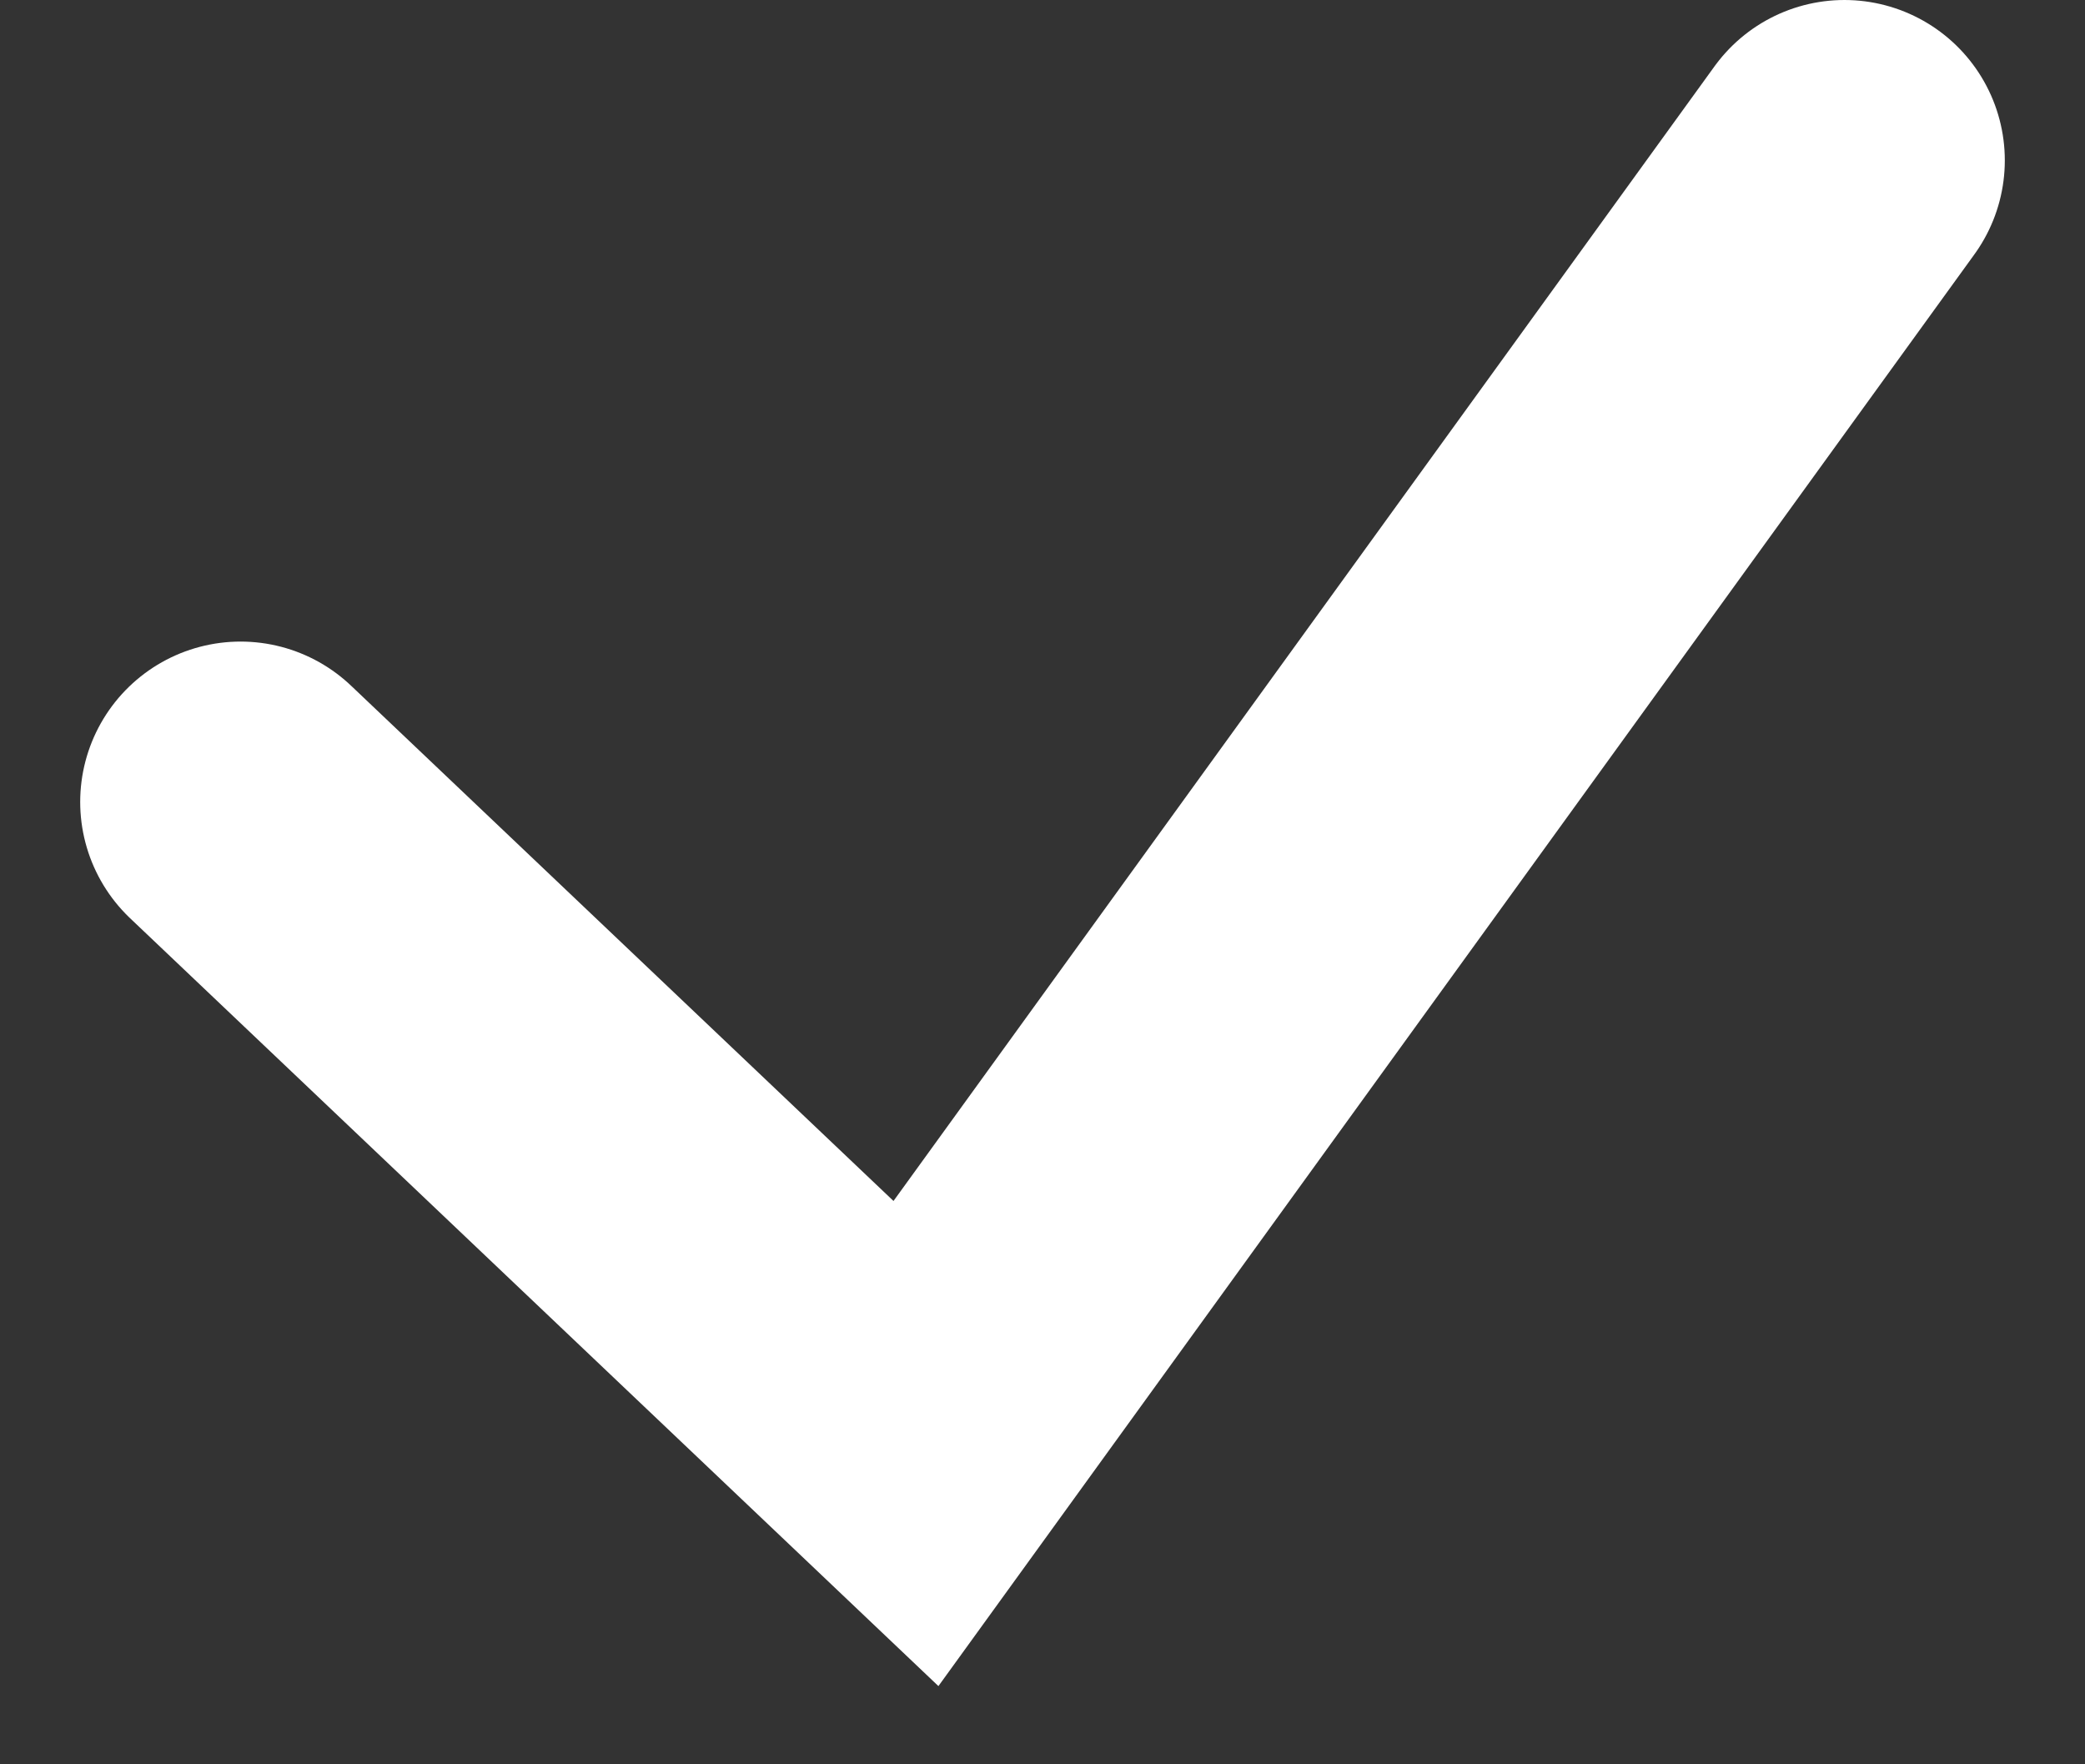 <svg width="13" height="11" viewBox="0 0 13 11" fill="none" xmlns="http://www.w3.org/2000/svg">
<rect x="0" y="0" width="13" height="11" fill="#333333" stroke="none"/>
<path d="M1.5 5L5.711 9L11.5 1" stroke="white" stroke-width="2" stroke-linecap="round"/>
</svg>
